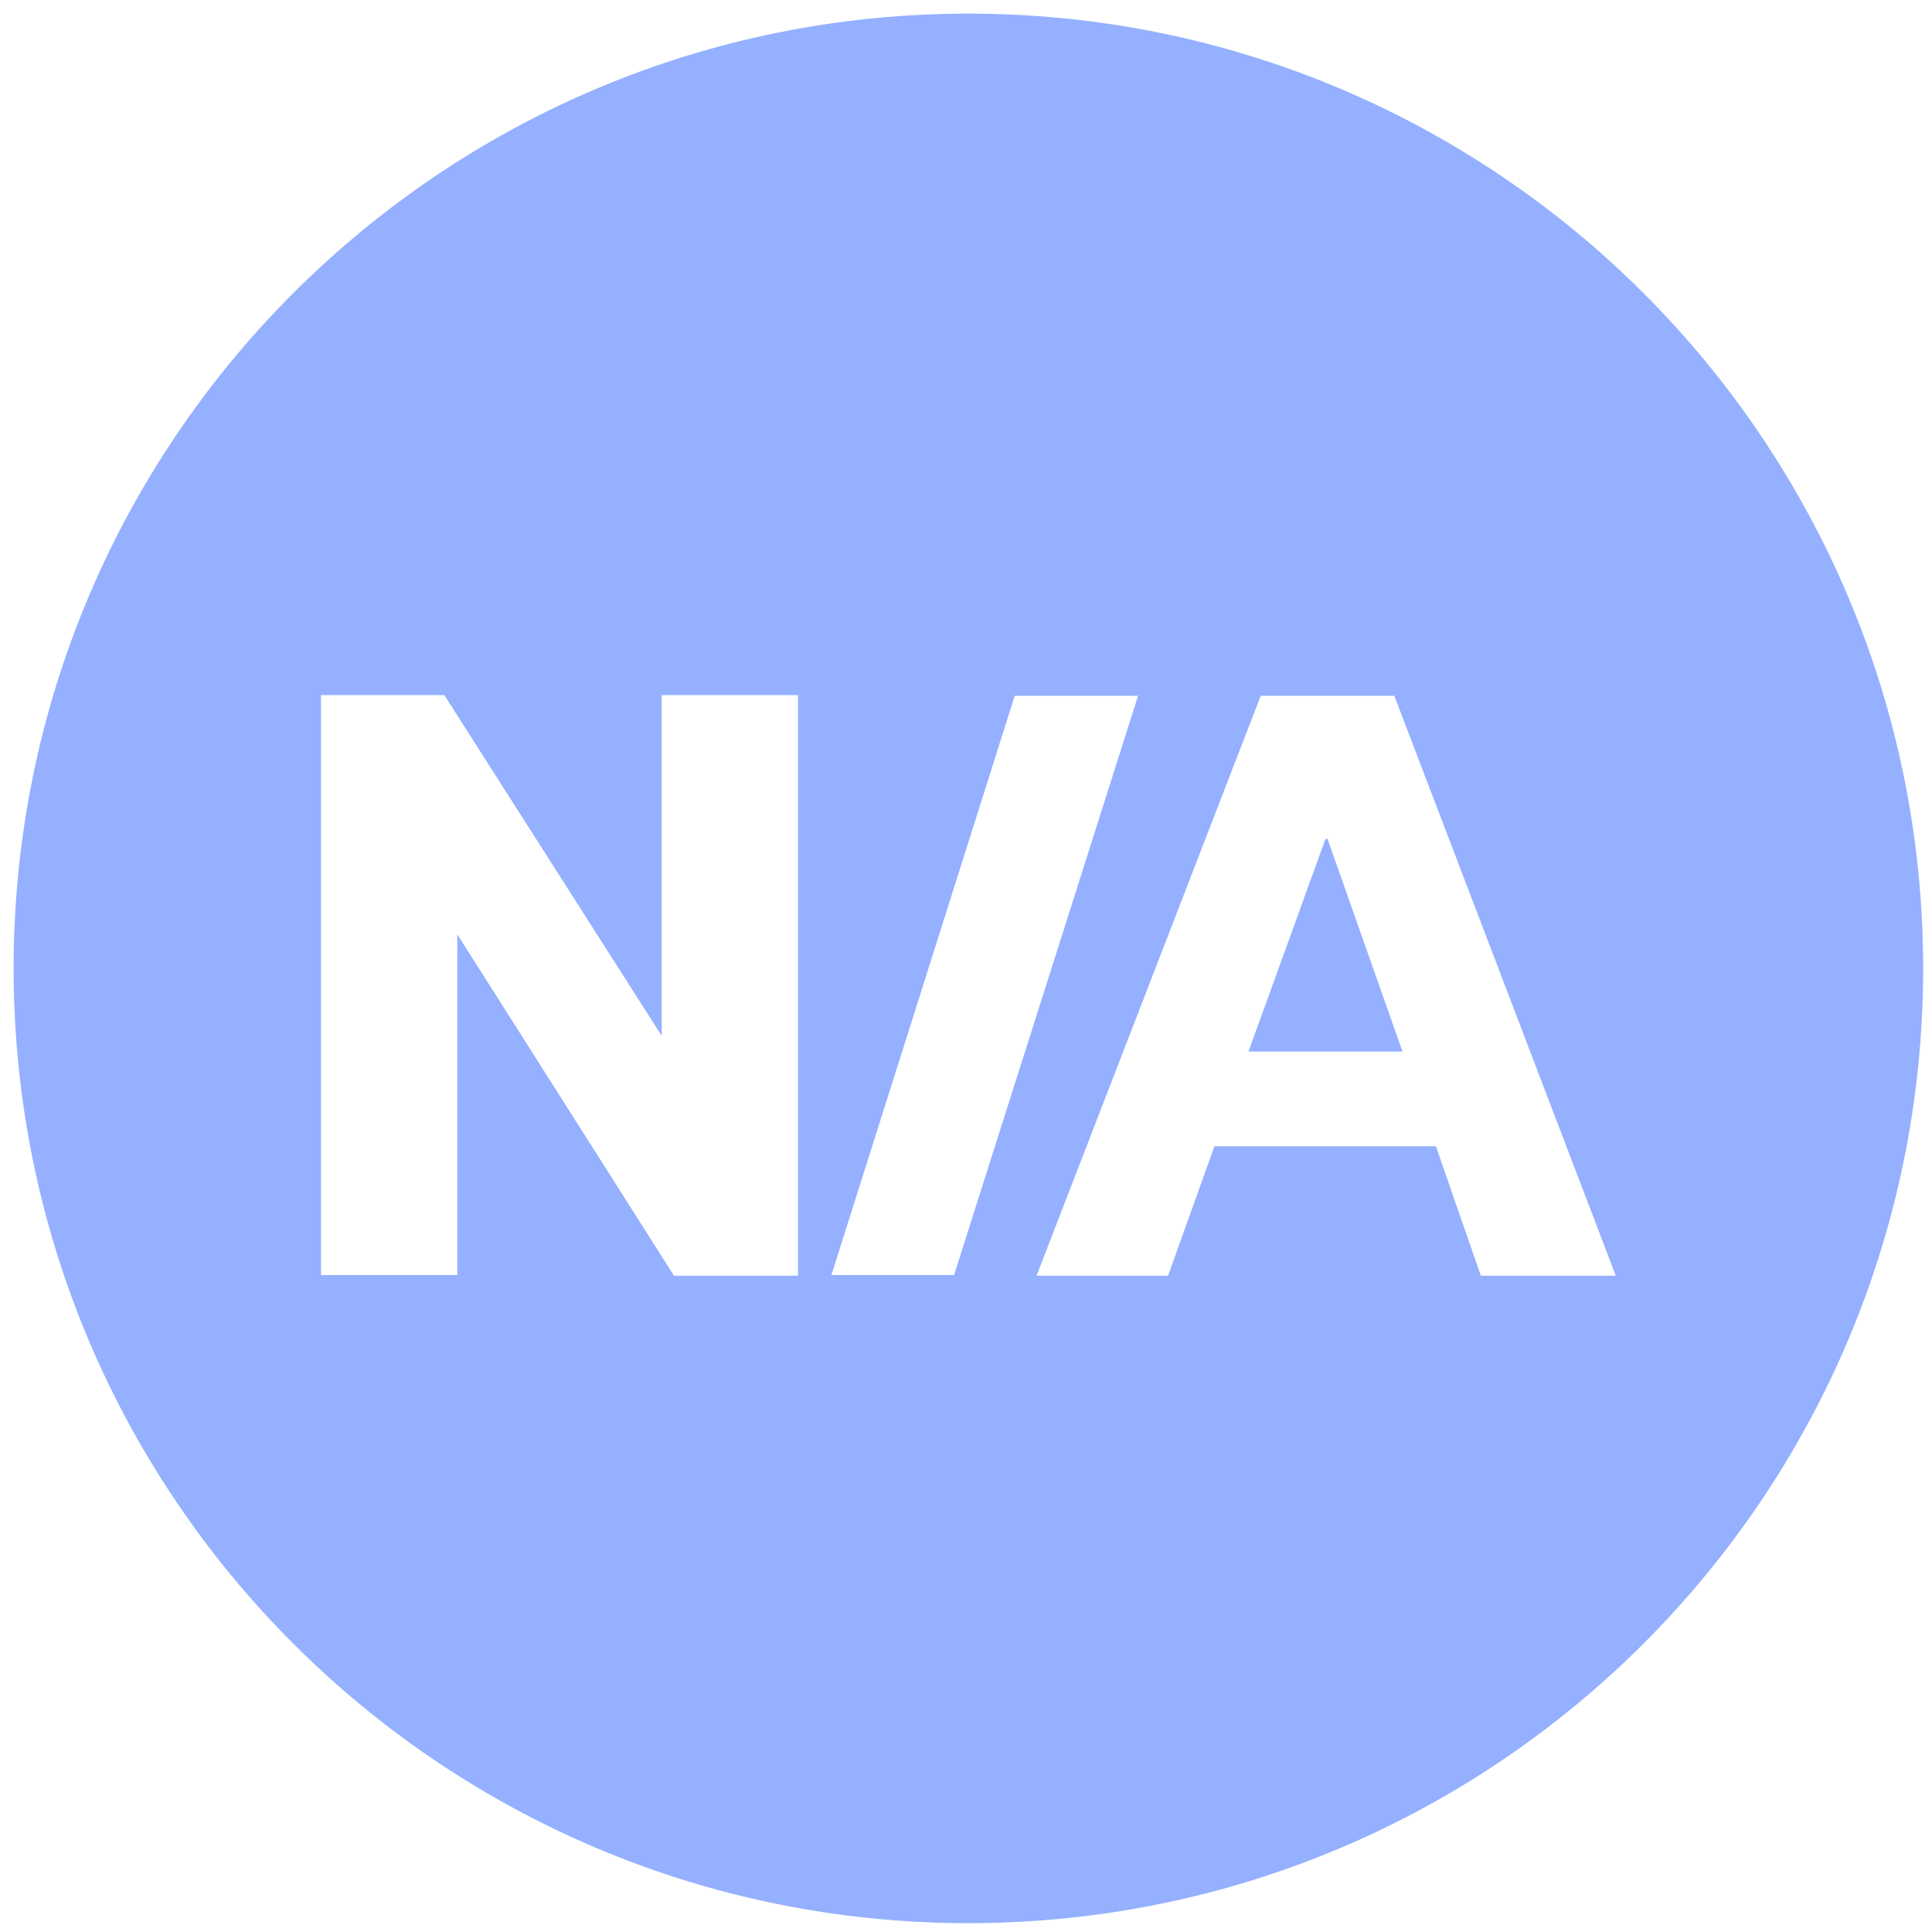 <?xml version="1.0" standalone="no"?><!DOCTYPE svg PUBLIC "-//W3C//DTD SVG 1.1//EN" "http://www.w3.org/Graphics/SVG/1.1/DTD/svg11.dtd"><svg t="1524902245173" class="icon" style="" viewBox="0 0 1024 1024" version="1.1" xmlns="http://www.w3.org/2000/svg" p-id="6647" xmlns:xlink="http://www.w3.org/1999/xlink" width="40" height="40"><defs><style type="text/css"></style></defs><path d="M702.533 444.636 661.717 557.331 743.348 557.331 703.616 444.636Z" fill="#94b0ff" p-id="6648"></path><path d="M513.264 7.224C233.696 7.224 7.224 233.696 7.224 513.264c0 279.568 226.472 506.04 506.04 506.04 279.568 0 506.04-226.472 506.04-506.04C1019.304 233.696 792.832 7.224 513.264 7.224zM422.964 676.165 357.226 676.165l-114.861-180.961 0 180.6-72.24 0 0-307.381 65.377 0 115.223 180.6 0-180.6 72.24 0L422.964 676.165zM505.679 675.804l-65.016 0 97.163-307.019 65.377 0L505.679 675.804zM784.886 676.165l-23.839-68.628-117.39 0-24.562 68.628-69.711 0 118.835-307.381 70.795 0 117.39 307.381L784.886 676.165z" fill="#94b0ff" p-id="6649"></path></svg>
